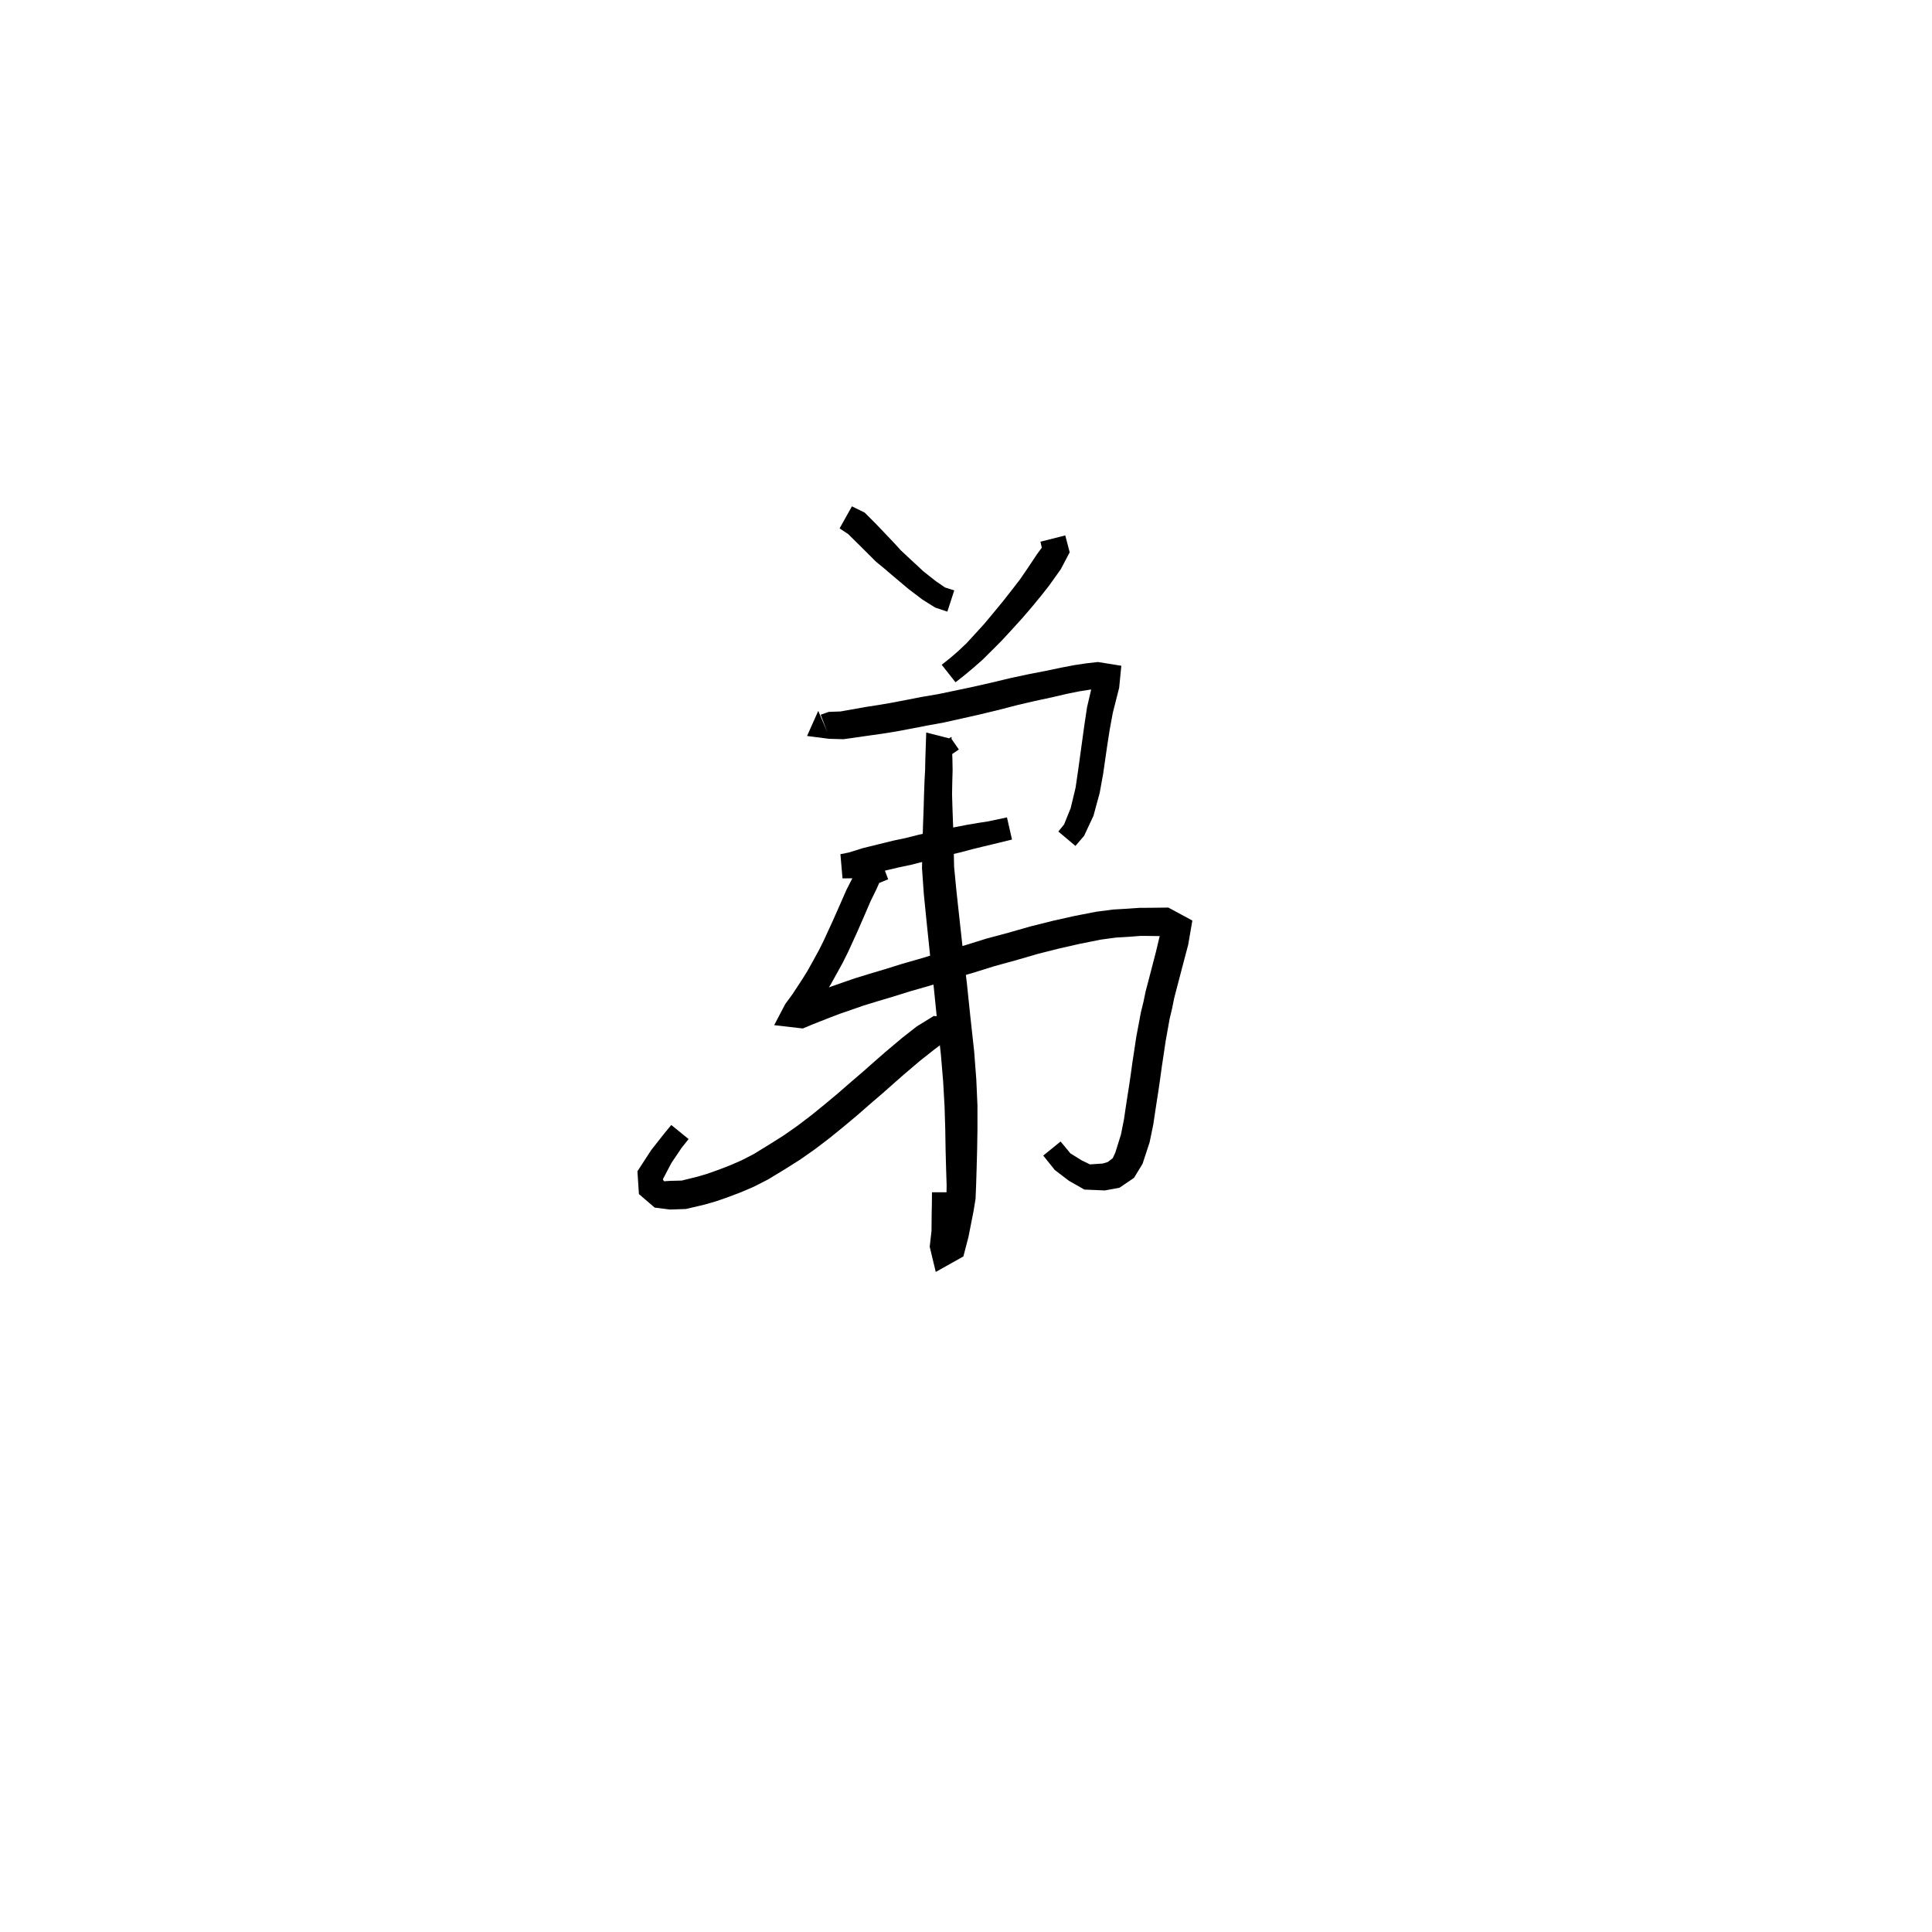 <svg xmlns="http://www.w3.org/2000/svg" width="300" height="300" viewBox="0 0 300 300">
<path d="M 130.37 82.051 L 131.7 82.926 L 133.09 84.299 L 136.038 87.234 L 137.295 88.261 L 138.528 89.318 L 139.746 90.345 L 141.088 91.473 L 143.243 93.108 L 145.219 94.346 L 147.106 94.972 L 148.176 91.677 L 146.75 91.226 L 145.305 90.237 L 143.355 88.694 L 142.177 87.594 L 141.017 86.52 L 139.874 85.45 L 138.898 84.375 L 136.048 81.379 L 134.269 79.599 L 132.287 78.622 Z" fill="black" />
<path d="M 161.558 84.116 L 161.772 85.043 L 161.059 86.009 L 159.42 88.46 L 158.402 89.946 L 157.146 91.578 L 155.751 93.353 L 154.162 95.283 L 152.791 96.922 L 151.398 98.45 L 150.087 99.879 L 148.788 101.105 L 147.532 102.189 L 146.226 103.225 L 148.372 105.945 L 149.731 104.879 L 151.104 103.736 L 152.578 102.435 L 154.04 100.985 L 155.563 99.46 L 157.074 97.821 L 158.797 95.923 L 160.319 94.144 L 161.692 92.473 L 162.907 90.931 L 164.725 88.377 L 166.1 85.764 L 165.414 83.139 Z" fill="black" />
<path d="M 127.059 110.381 L 125.319 114.282 L 128.682 114.72 L 130.964 114.784 L 135.238 114.177 L 137.023 113.925 L 139.052 113.601 L 141.531 113.137 L 143.893 112.677 L 146.544 112.195 L 149.302 111.579 L 152.017 110.969 L 154.889 110.281 L 158.042 109.466 L 160.691 108.85 L 163.258 108.299 L 165.624 107.749 L 167.59 107.35 L 169.235 107.093 L 170.857 106.899 L 170.929 106.066 L 169.791 105.55 L 168.794 109.828 L 168.372 112.647 L 167.995 115.379 L 167.416 119.583 L 167.016 122.313 L 166.256 125.48 L 165.227 128.026 L 164.337 129.118 L 166.992 131.353 L 168.335 129.791 L 169.791 126.682 L 170.759 123.117 L 171.296 120.167 L 171.905 115.938 L 172.32 113.265 L 172.798 110.678 L 173.782 106.798 L 174.121 103.379 L 170.483 102.797 L 168.684 103.003 L 166.872 103.272 L 164.769 103.673 L 162.382 104.174 L 159.799 104.674 L 157.047 105.259 L 153.861 106.021 L 151.044 106.659 L 148.357 107.226 L 145.677 107.785 L 143.071 108.229 L 140.679 108.696 L 138.261 109.157 L 136.329 109.484 L 134.549 109.758 L 130.504 110.476 L 128.682 110.541 L 127.435 110.979 L 128.468 113.704 Z" fill="black" />
<path d="M 130.825 136.39 L 132.659 136.385 L 135.017 135.753 L 139.657 134.665 L 141.516 134.276 L 143.643 133.726 L 145.55 133.255 L 147.427 132.759 L 149.313 132.311 L 151.026 131.851 L 152.568 131.474 L 154.219 131.078 L 157.143 130.367 L 156.361 126.925 L 153.451 127.541 L 151.825 127.795 L 150.198 128.069 L 148.454 128.41 L 146.523 128.762 L 144.583 129.192 L 142.637 129.622 L 140.551 130.148 L 138.7 130.535 L 133.978 131.699 L 131.834 132.369 L 130.499 132.639 Z" fill="black" />
<path d="M 136.624 133.139 L 134.201 134.026 L 132.528 136.038 L 131.433 138.181 L 130.488 140.339 L 129.299 143.024 L 128.638 144.456 L 127.932 146.001 L 127.174 147.522 L 126.333 149.057 L 125.368 150.788 L 124.55 152.102 L 123.075 154.349 L 121.929 155.918 L 120.214 159.187 L 124.659 159.702 L 126.304 159.014 L 128.899 157.994 L 130.376 157.431 L 132.255 156.782 L 134.123 156.133 L 136.202 155.496 L 138.639 154.769 L 141.399 153.91 L 144.365 153.061 L 147.611 152.072 L 151.255 151.011 L 154.403 150.027 L 157.746 149.11 L 161.145 148.12 L 164.52 147.27 L 167.685 146.553 L 170.966 145.899 L 173.262 145.589 L 175.298 145.465 L 177.097 145.325 L 178.521 145.334 L 180.768 145.368 L 180.897 144.681 L 180.065 145.408 L 179.482 147.847 L 178.301 152.395 L 177.886 153.969 L 177.554 155.576 L 177.147 157.24 L 176.805 159.075 L 176.446 160.965 L 176.115 163.175 L 175.841 164.965 L 175.587 166.81 L 175.318 168.639 L 175.048 170.345 L 174.794 172.009 L 174.536 173.783 L 174.062 176.174 L 173.177 179.004 L 172.78 179.848 L 172.01 180.441 L 171.225 180.672 L 169.253 180.808 L 167.967 180.187 L 166.213 179.096 L 164.688 177.251 L 161.996 179.438 L 163.784 181.673 L 165.991 183.359 L 168.378 184.715 L 171.556 184.851 L 173.831 184.431 L 176.086 182.897 L 177.418 180.713 L 178.514 177.362 L 179.084 174.598 L 179.366 172.693 L 179.617 171.054 L 179.886 169.331 L 180.158 167.457 L 180.408 165.624 L 180.674 163.86 L 180.992 161.716 L 181.316 159.903 L 181.623 158.184 L 182.008 156.57 L 182.324 154.999 L 182.702 153.544 L 183.897 148.984 L 184.503 146.693 L 185.147 142.941 L 181.422 140.927 L 178.521 140.962 L 176.919 140.97 L 175.009 141.106 L 172.831 141.232 L 170.23 141.572 L 166.777 142.245 L 163.497 142.98 L 159.994 143.856 L 156.55 144.843 L 153.159 145.752 L 149.969 146.745 L 146.34 147.812 L 143.103 148.8 L 140.128 149.652 L 137.342 150.52 L 134.917 151.244 L 132.747 151.909 L 130.798 152.586 L 128.86 153.263 L 127.276 153.876 L 124.613 154.959 L 122.694 155.847 L 124.221 158.089 L 125.136 158.58 L 126.51 156.721 L 128.06 154.363 L 128.971 152.899 L 129.986 151.077 L 130.874 149.458 L 131.7 147.801 L 132.434 146.194 L 133.106 144.723 L 134.294 142.003 L 135.185 139.931 L 136.071 138.121 L 136.522 137.105 L 137.917 136.54 Z" fill="black" />
<path d="M 148.89 116.381 L 147.752 114.743 L 143.824 113.744 L 143.685 117.836 L 143.653 119.506 L 143.559 121.254 L 143.486 123.276 L 143.419 125.618 L 143.326 128.121 L 143.245 131.023 L 143.169 134.821 L 143.452 138.845 L 143.905 143.355 L 144.412 148.253 L 144.996 153.315 L 145.51 158.387 L 146.103 163.767 L 146.454 167.966 L 146.673 171.835 L 146.78 175.399 L 146.831 178.545 L 146.906 181.31 L 146.992 184.048 L 146.966 185.717 L 146.725 187.148 L 145.946 191.11 L 145.402 193.371 L 147.711 193.716 L 148.54 193.547 L 148.261 191.132 L 148.233 188.229 L 148.201 186.715 L 148.189 185.139 L 144.717 185.139 L 144.704 186.715 L 144.673 188.229 L 144.645 191.132 L 144.365 193.597 L 145.303 197.507 L 149.593 195.099 L 150.381 192.08 L 151.187 187.984 L 151.485 186.137 L 151.568 184.102 L 151.654 181.31 L 151.728 178.545 L 151.78 175.359 L 151.779 171.666 L 151.601 167.628 L 151.268 163.268 L 150.673 157.837 L 150.143 152.749 L 149.538 147.677 L 149.001 142.816 L 148.517 138.366 L 148.152 134.608 L 148.077 131.023 L 147.996 128.121 L 147.903 125.618 L 147.835 123.331 L 147.87 121.399 L 147.921 119.594 L 147.889 117.836 L 147.75 114.42 L 144.614 116.323 L 145.996 118.364 Z" fill="black" />
<path d="M 150.745 162.323 L 150.308 160.454 L 148.585 158.03 L 144.988 157.76 L 142.355 159.383 L 140.084 161.162 L 138.782 162.257 L 137.376 163.444 L 135.773 164.846 L 134.073 166.351 L 132.223 167.936 L 130.125 169.763 L 128.103 171.451 L 126.036 173.133 L 123.849 174.798 L 121.681 176.317 L 119.439 177.73 L 117.016 179.215 L 115.115 180.193 L 113.251 180.999 L 111.419 181.701 L 109.775 182.277 L 108.313 182.71 L 105.848 183.32 L 104.106 183.361 L 103.311 183.413 L 103.092 183.412 L 102.926 183.125 L 104.237 180.618 L 105.856 178.213 L 106.926 176.871 L 104.235 174.688 L 103.073 176.099 L 101.127 178.574 L 98.981 181.872 L 99.211 185.414 L 101.657 187.515 L 104.031 187.817 L 106.502 187.733 L 109.439 187.042 L 111.146 186.549 L 112.959 185.924 L 114.944 185.174 L 117.041 184.279 L 119.245 183.155 L 121.828 181.587 L 124.194 180.097 L 126.528 178.462 L 128.842 176.699 L 130.989 174.953 L 133.072 173.212 L 135.188 171.362 L 137.046 169.768 L 138.767 168.245 L 140.333 166.869 L 141.7 165.705 L 142.919 164.672 L 145.005 163.023 L 146.333 162.018 L 146.697 161.873 L 146.667 162.102 L 147.166 163.386 Z" fill="black" />
</svg>
